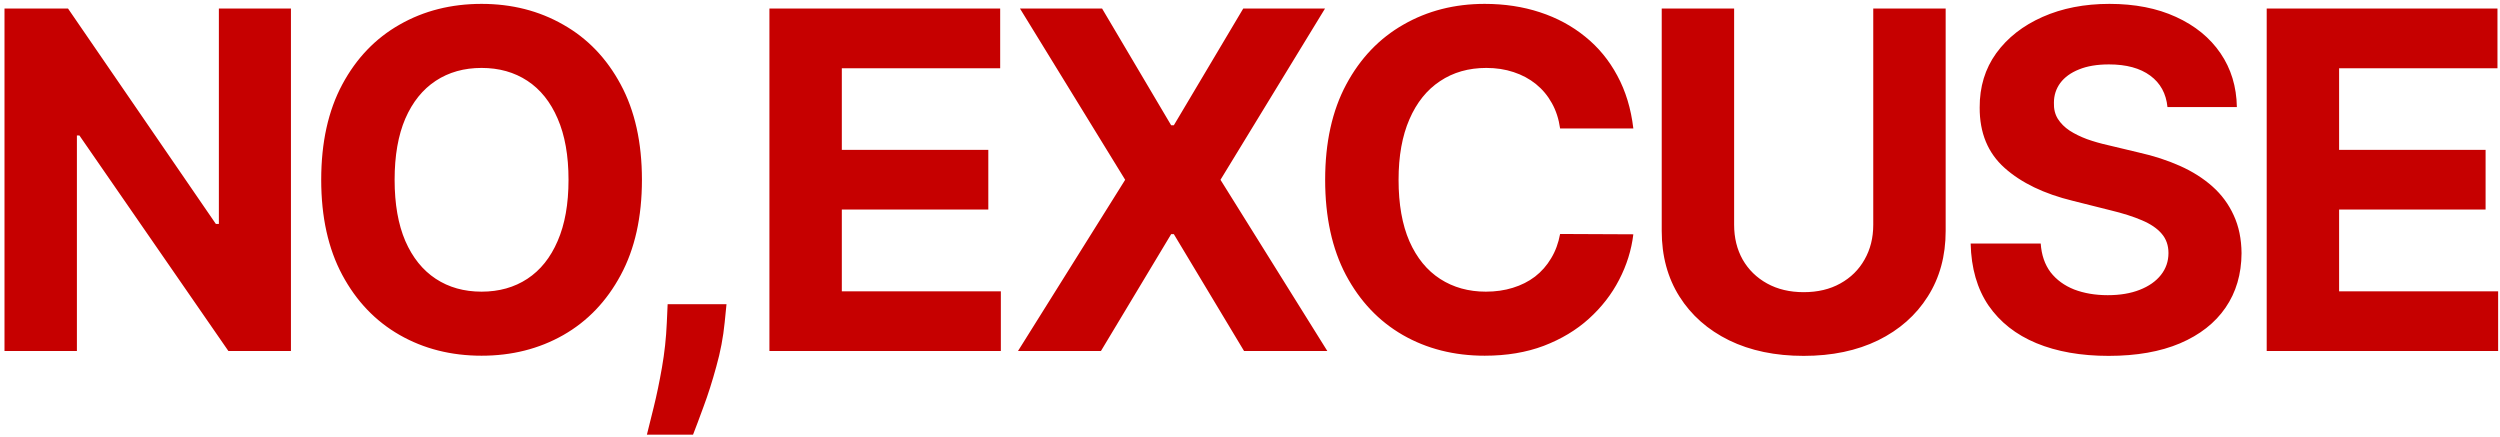 <svg width="292" height="51" viewBox="0 0 292 51" fill="none" xmlns="http://www.w3.org/2000/svg">
<path d="M33.982 1V41H26.678L9.275 15.824H8.982V41H0.525V1H7.947L25.213 26.156H25.564V1H33.982ZM74.978 21C74.978 25.362 74.151 29.073 72.497 32.133C70.856 35.193 68.617 37.53 65.778 39.145C62.953 40.746 59.776 41.547 56.247 41.547C52.692 41.547 49.502 40.74 46.677 39.125C43.851 37.51 41.618 35.173 39.977 32.113C38.337 29.053 37.517 25.349 37.517 21C37.517 16.638 38.337 12.927 39.977 9.867C41.618 6.807 43.851 4.477 46.677 2.875C49.502 1.26 52.692 0.453 56.247 0.453C59.776 0.453 62.953 1.26 65.778 2.875C68.617 4.477 70.856 6.807 72.497 9.867C74.151 12.927 74.978 16.638 74.978 21ZM66.403 21C66.403 18.174 65.98 15.792 65.134 13.852C64.3 11.912 63.122 10.44 61.599 9.438C60.075 8.435 58.291 7.934 56.247 7.934C54.203 7.934 52.419 8.435 50.895 9.438C49.372 10.44 48.187 11.912 47.341 13.852C46.508 15.792 46.091 18.174 46.091 21C46.091 23.826 46.508 26.208 47.341 28.148C48.187 30.088 49.372 31.56 50.895 32.562C52.419 33.565 54.203 34.066 56.247 34.066C58.291 34.066 60.075 33.565 61.599 32.562C63.122 31.56 64.3 30.088 65.134 28.148C65.98 26.208 66.403 23.826 66.403 21ZM84.855 35.531L84.64 37.68C84.47 39.398 84.145 41.111 83.663 42.816C83.194 44.535 82.7 46.091 82.179 47.484C81.671 48.878 81.261 49.971 80.948 50.766H75.558C75.753 49.997 76.02 48.923 76.358 47.543C76.697 46.176 77.016 44.639 77.315 42.934C77.615 41.228 77.804 39.49 77.882 37.719L77.98 35.531H84.855ZM89.868 41V1H116.821V7.973H98.325V17.504H115.435V24.477H98.325V34.027H116.899V41H89.868ZM128.725 1L136.791 14.633H137.104L145.209 1H154.76L142.553 21L155.033 41H145.307L137.104 27.348H136.791L128.588 41H118.9L131.42 21L119.135 1H128.725ZM190.774 15.004H182.22C182.063 13.897 181.744 12.914 181.263 12.055C180.781 11.182 180.162 10.44 179.407 9.828C178.652 9.216 177.78 8.747 176.79 8.422C175.813 8.096 174.752 7.934 173.606 7.934C171.536 7.934 169.733 8.448 168.196 9.477C166.66 10.492 165.468 11.977 164.622 13.93C163.776 15.87 163.353 18.227 163.353 21C163.353 23.852 163.776 26.247 164.622 28.188C165.481 30.128 166.679 31.592 168.216 32.582C169.752 33.572 171.53 34.066 173.548 34.066C174.681 34.066 175.729 33.917 176.692 33.617C177.669 33.318 178.535 32.882 179.29 32.309C180.045 31.723 180.67 31.013 181.165 30.18C181.673 29.346 182.024 28.396 182.22 27.328L190.774 27.367C190.553 29.203 190 30.974 189.114 32.68C188.242 34.372 187.063 35.889 185.579 37.23C184.108 38.559 182.35 39.613 180.306 40.395C178.274 41.163 175.976 41.547 173.411 41.547C169.843 41.547 166.653 40.74 163.841 39.125C161.041 37.51 158.828 35.173 157.2 32.113C155.586 29.053 154.778 25.349 154.778 21C154.778 16.638 155.599 12.927 157.239 9.867C158.88 6.807 161.106 4.477 163.919 2.875C166.731 1.26 169.896 0.453 173.411 0.453C175.729 0.453 177.877 0.779 179.856 1.43C181.849 2.081 183.613 3.031 185.149 4.281C186.686 5.518 187.936 7.035 188.899 8.832C189.876 10.629 190.501 12.686 190.774 15.004ZM218.796 1H227.253V26.977C227.253 29.893 226.556 32.445 225.163 34.633C223.783 36.82 221.849 38.526 219.362 39.75C216.875 40.961 213.978 41.566 210.671 41.566C207.351 41.566 204.447 40.961 201.96 39.75C199.473 38.526 197.539 36.82 196.159 34.633C194.779 32.445 194.089 29.893 194.089 26.977V1H202.546V26.254C202.546 27.777 202.878 29.131 203.542 30.316C204.219 31.501 205.17 32.432 206.394 33.109C207.618 33.786 209.043 34.125 210.671 34.125C212.312 34.125 213.737 33.786 214.948 33.109C216.172 32.432 217.116 31.501 217.78 30.316C218.457 29.131 218.796 27.777 218.796 26.254V1ZM253.16 12.504C253.004 10.928 252.333 9.704 251.148 8.832C249.964 7.96 248.355 7.523 246.324 7.523C244.944 7.523 243.779 7.719 242.828 8.109C241.878 8.487 241.148 9.014 240.641 9.691C240.146 10.368 239.898 11.137 239.898 11.996C239.872 12.712 240.022 13.337 240.348 13.871C240.686 14.405 241.148 14.867 241.734 15.258C242.32 15.635 242.997 15.967 243.766 16.254C244.534 16.527 245.354 16.762 246.227 16.957L249.82 17.816C251.565 18.207 253.167 18.728 254.625 19.379C256.083 20.03 257.346 20.831 258.414 21.781C259.482 22.732 260.309 23.852 260.895 25.141C261.493 26.43 261.799 27.908 261.812 29.574C261.799 32.022 261.174 34.145 259.938 35.941C258.714 37.725 256.943 39.112 254.625 40.102C252.32 41.078 249.54 41.566 246.285 41.566C243.056 41.566 240.243 41.072 237.848 40.082C235.465 39.092 233.603 37.628 232.262 35.688C230.934 33.734 230.237 31.319 230.172 28.441H238.355C238.447 29.783 238.831 30.902 239.508 31.801C240.198 32.686 241.116 33.357 242.262 33.812C243.421 34.255 244.729 34.477 246.187 34.477C247.62 34.477 248.863 34.268 249.918 33.852C250.986 33.435 251.813 32.855 252.398 32.113C252.984 31.371 253.277 30.518 253.277 29.555C253.277 28.656 253.01 27.901 252.477 27.289C251.956 26.677 251.188 26.156 250.172 25.727C249.169 25.297 247.939 24.906 246.48 24.555L242.125 23.461C238.753 22.641 236.09 21.358 234.137 19.613C232.184 17.869 231.214 15.518 231.227 12.562C231.214 10.141 231.858 8.025 233.16 6.215C234.475 4.405 236.279 2.992 238.57 1.977C240.862 0.961 243.466 0.453 246.383 0.453C249.352 0.453 251.943 0.961 254.156 1.977C256.383 2.992 258.115 4.405 259.352 6.215C260.589 8.025 261.227 10.121 261.266 12.504H253.16ZM264.751 41V1H291.704V7.973H273.208V17.504H290.317V24.477H273.208V34.027H291.782V41H264.751Z" fill="#C60000"/>
</svg>
